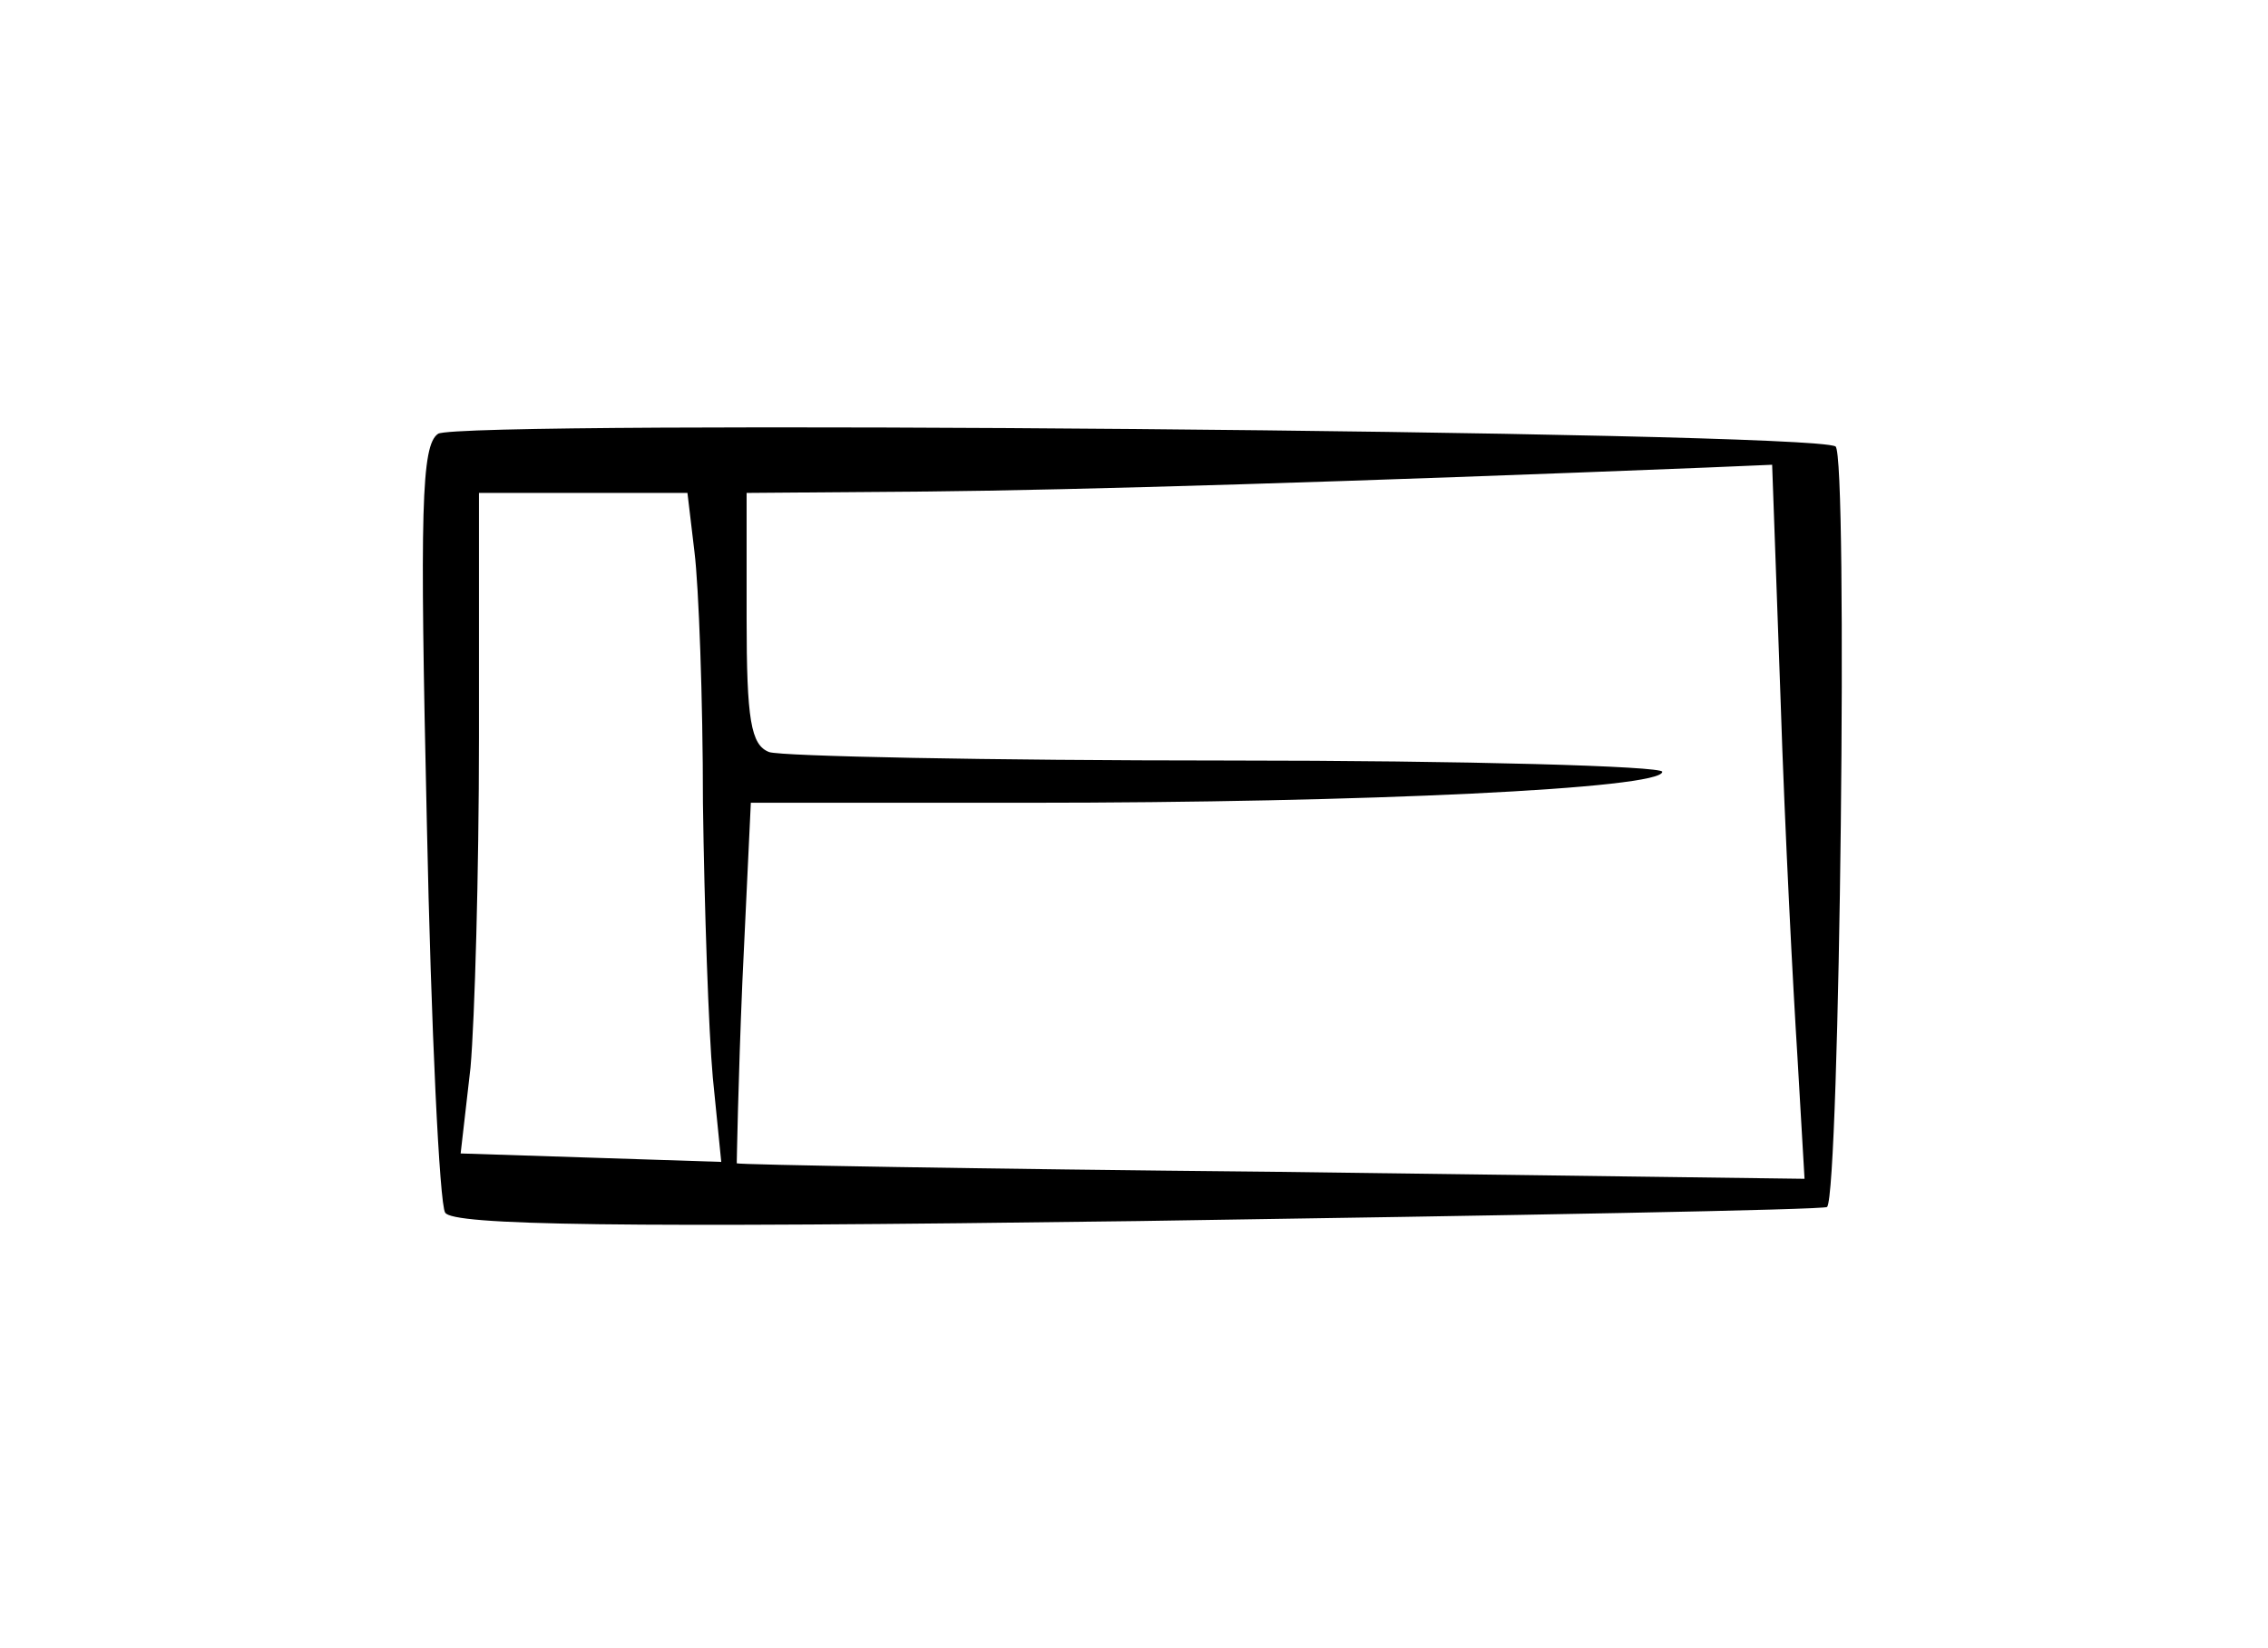 <?xml version="1.0" standalone="no"?>
<!DOCTYPE svg PUBLIC "-//W3C//DTD SVG 20010904//EN"
 "http://www.w3.org/TR/2001/REC-SVG-20010904/DTD/svg10.dtd">
<svg version="1.0" xmlns="http://www.w3.org/2000/svg"
 width="161pt" height="117pt" viewBox="0 0 161 117"
 preserveAspectRatio="xMidYMid meet">
<g transform="translate(0,117) scale(0.1,-0.1)"
fill="#000000" stroke="none">
<path d="M311 862 c-12 -8 -13 -54 -8 -276 3 -146 9 -271 13 -277 5 -9 122
-11 492 -6 267 4 487 8 489 10 9 10 15 534 6 540 -18 11 -977 19 -992 9z m953
-189 c3 -93 9 -207 12 -254 l5 -86 -378 5 c-208 2 -379 5 -380 6 0 0 1 58 4
129 l6 127 196 0 c240 0 451 10 451 22 0 4 -139 8 -309 8 -170 0 -316 3 -325
6 -13 5 -16 23 -16 95 l0 89 128 1 c106 1 303 7 553 17 l47 2 6 -167z m-771
105 c3 -24 6 -104 6 -178 1 -74 4 -162 7 -195 l6 -60 -92 3 -93 3 7 61 c3 34
6 139 6 234 l0 174 74 0 74 0 5 -42z"/>
</g>
</svg>
